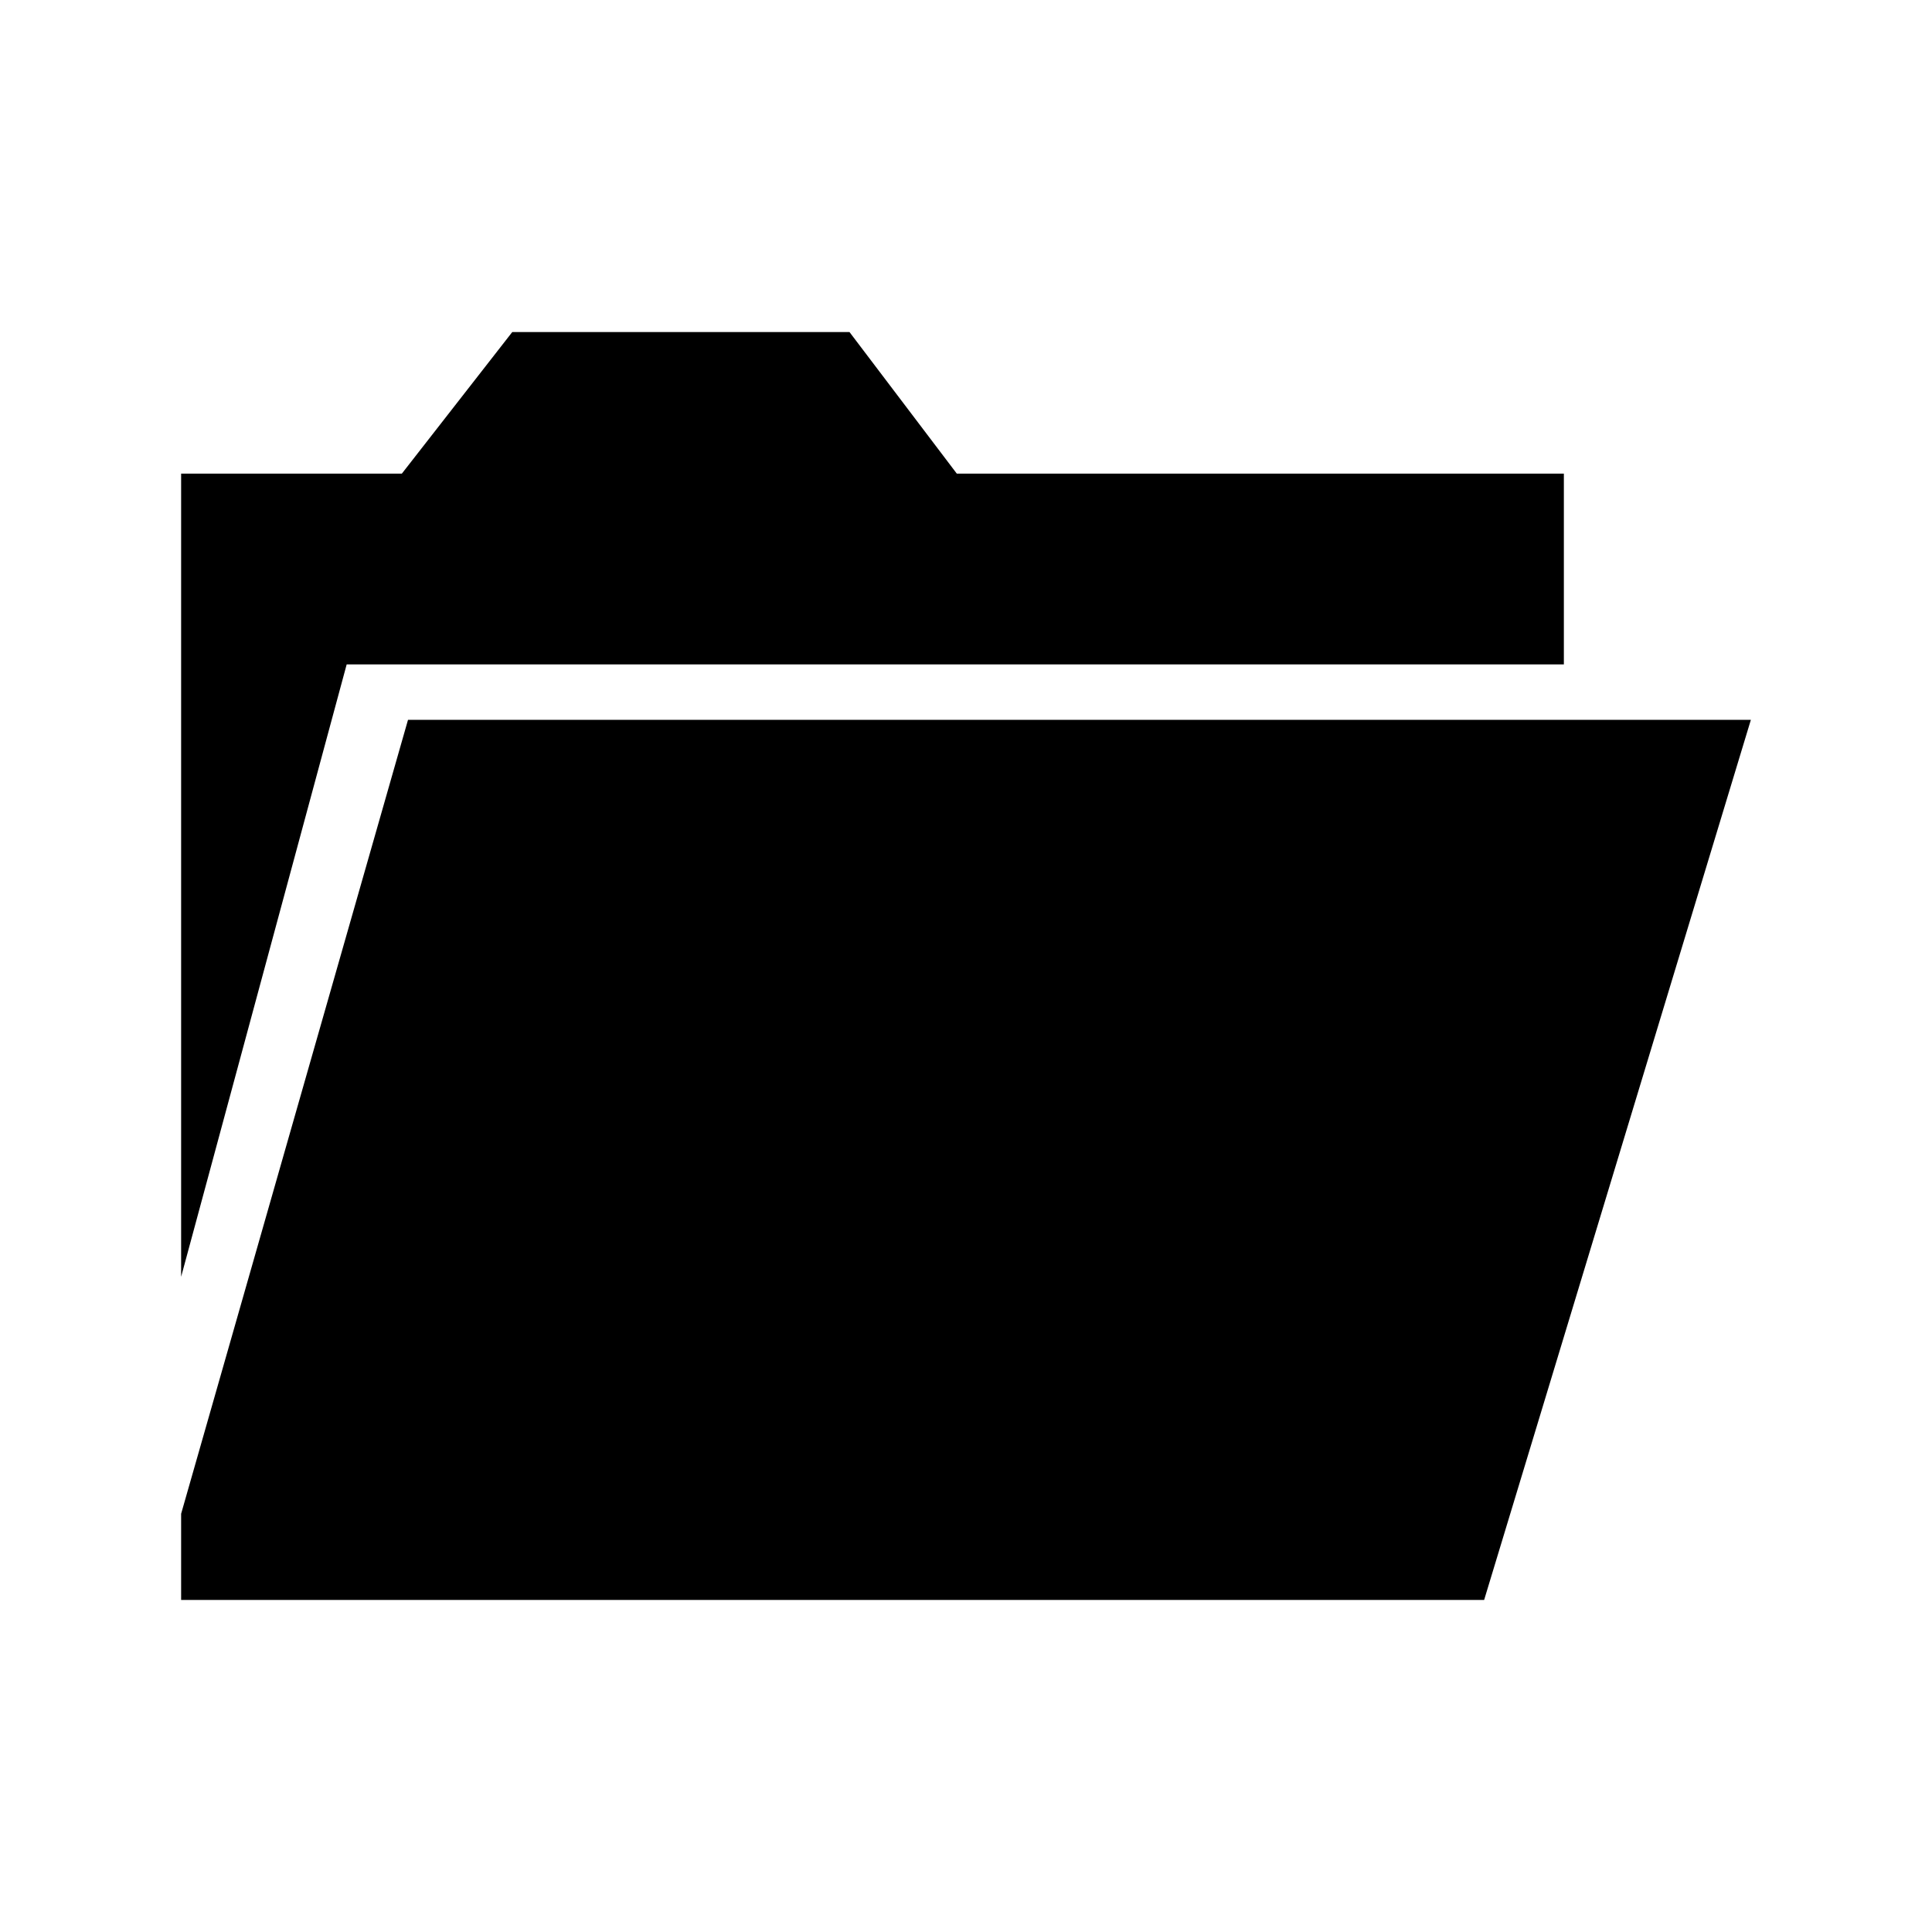 <?xml version="1.0" encoding="UTF-8"?>
<svg width="64px" height="64px" viewBox="0 0 64 64" version="1.1" xmlns="http://www.w3.org/2000/svg" xmlns:xlink="http://www.w3.org/1999/xlink">
    <!-- Generator: Sketch 52.6 (67491) - http://www.bohemiancoding.com/sketch -->
    <title>folder-open</title>
    <desc>Created with Sketch.</desc>
    <g id="folder-open" stroke="none" stroke-width="1" fill="none" fill-rule="evenodd">
        <g id="icon-folder-open" transform="translate(6, 11)" fill="#000000" fill-rule="nonzero">
            <path d="M7.516,12.845 L0,39.146 L0,42 L43.164,42 L52,12.845 L7.516,12.845 Z M45.805,4.689 L25.695,4.689 L22.141,0 L10.969,0 L7.312,4.689 L0,4.689 L0,31.296 L5.484,11.01 L45.805,11.01 L45.805,4.689 Z" id="Shape"></path>
        </g>
    </g>
</svg>